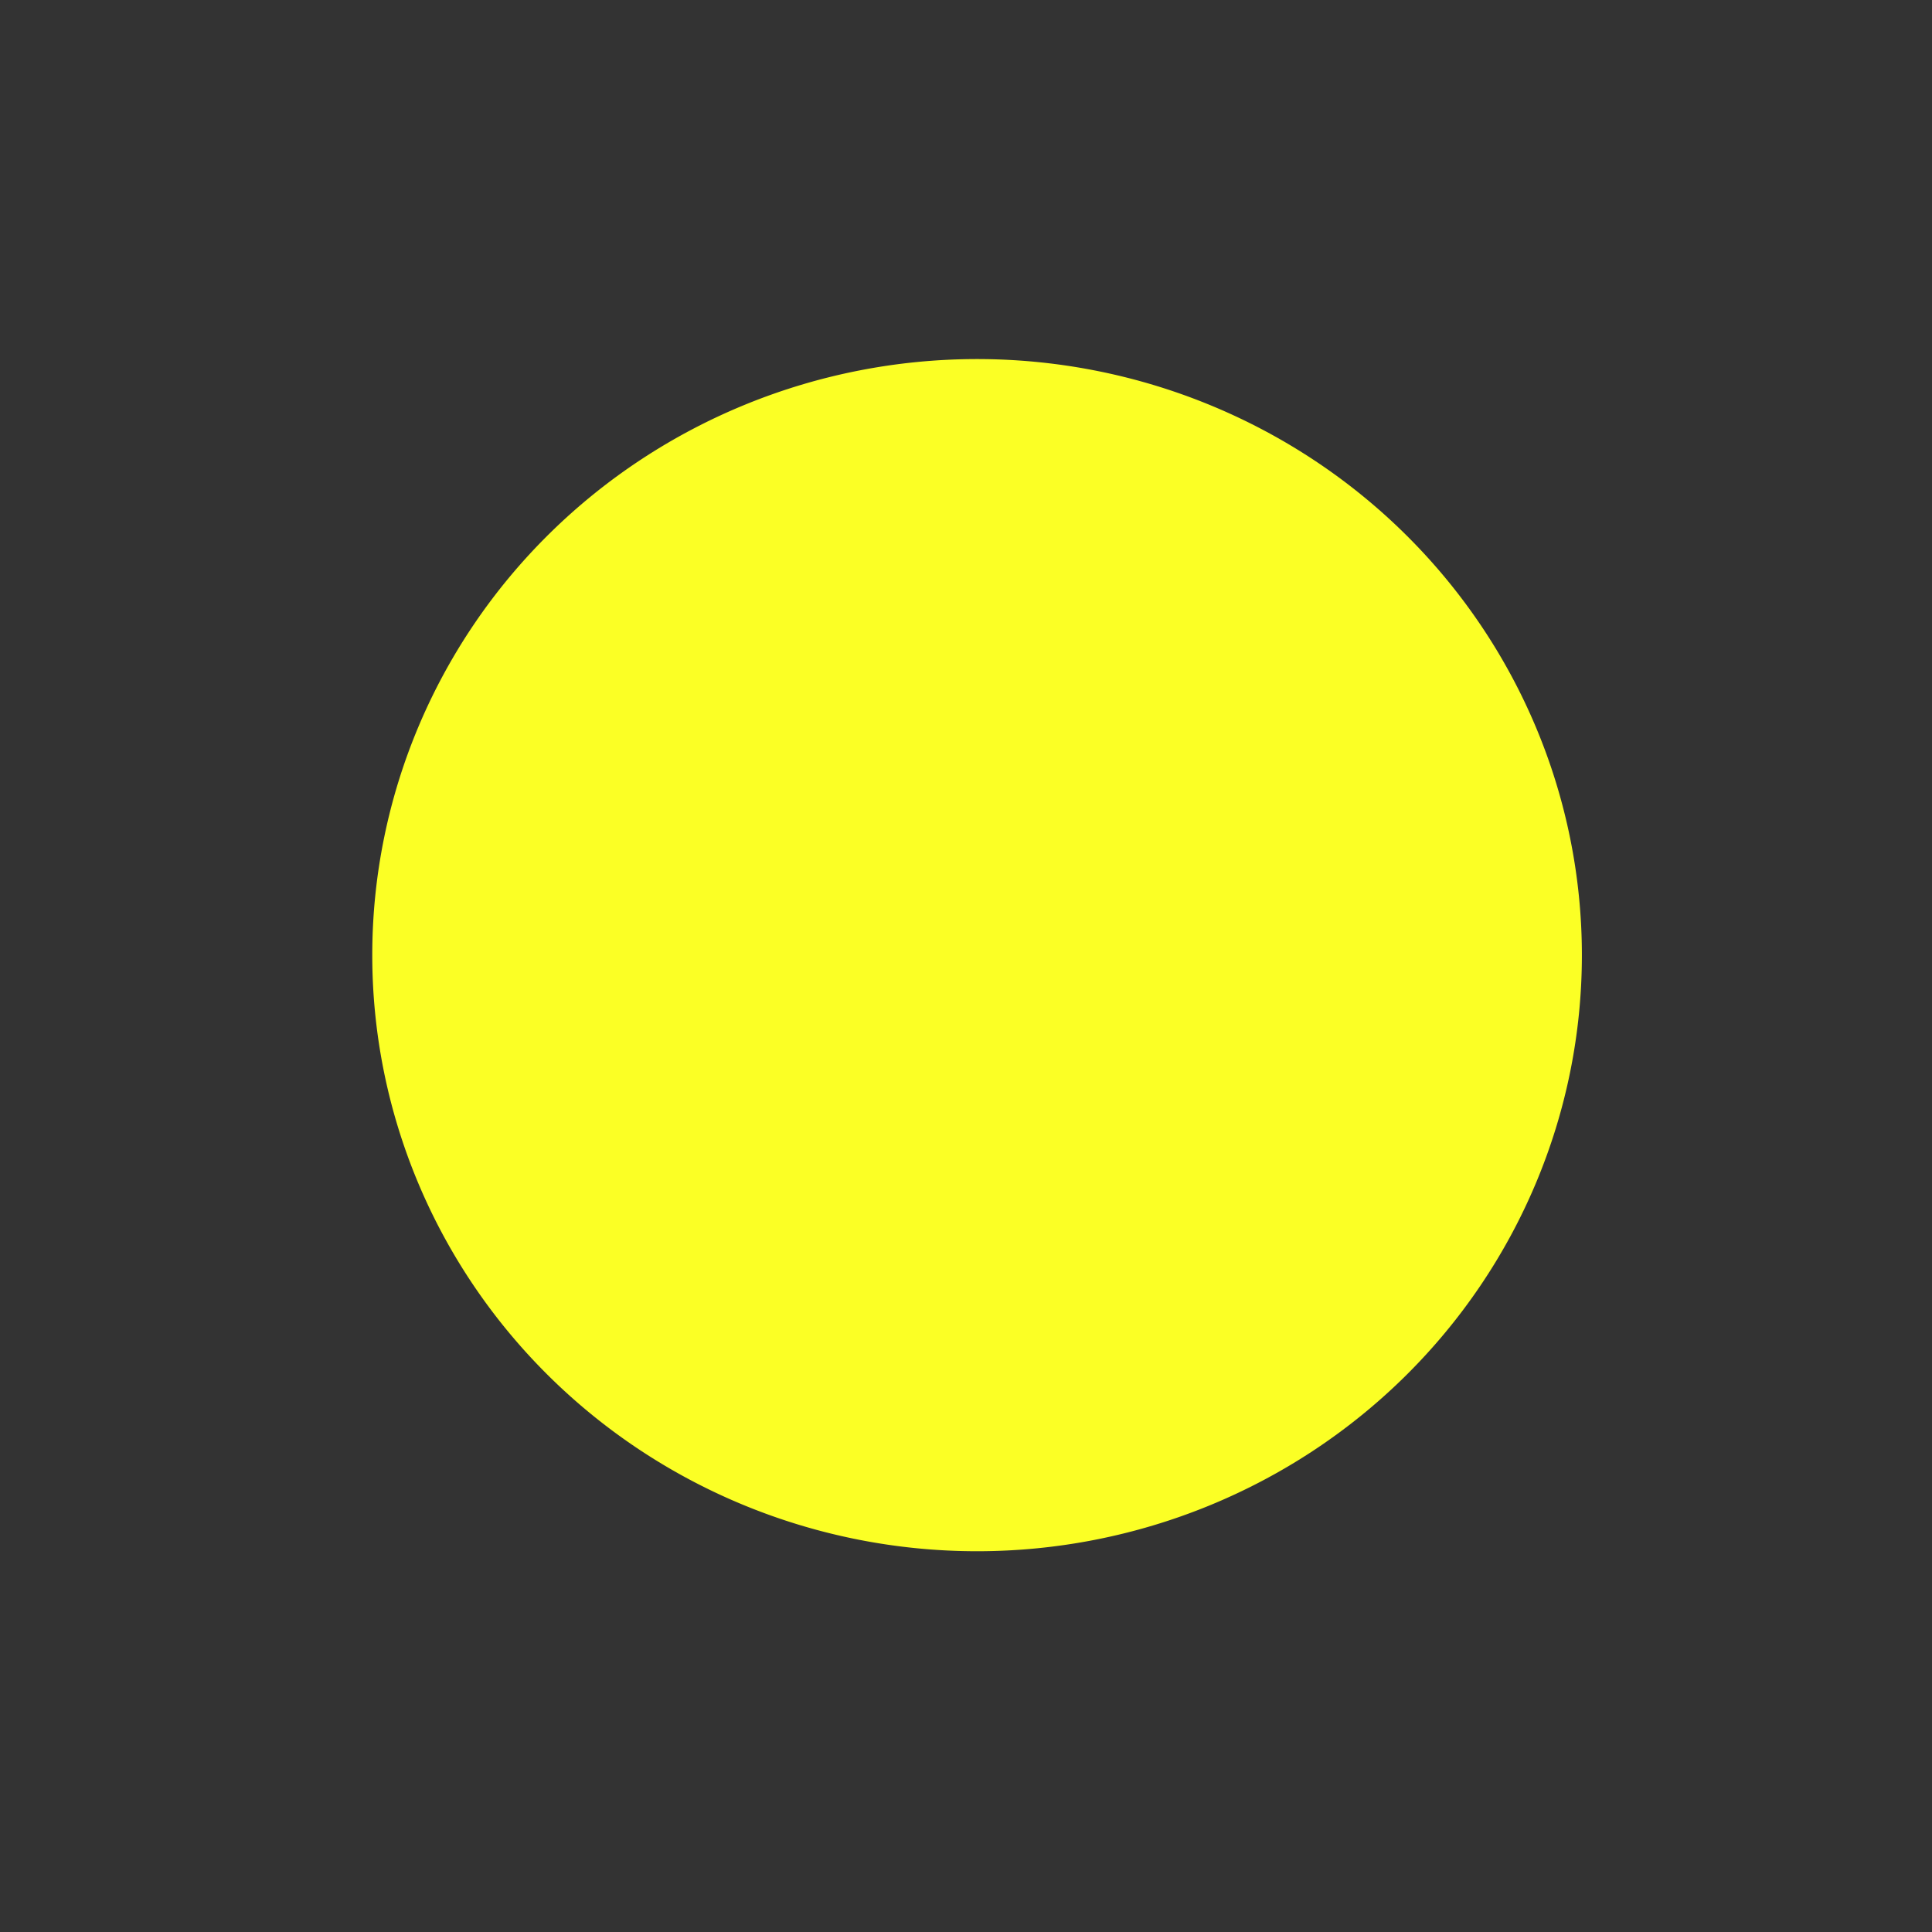 <?xml version="1.0" encoding="UTF-8" standalone="no"?>
<!-- Created with Inkscape (http://www.inkscape.org/) -->
<svg
   xmlns:dc="http://purl.org/dc/elements/1.1/"
   xmlns:cc="http://web.resource.org/cc/"
   xmlns:rdf="http://www.w3.org/1999/02/22-rdf-syntax-ns#"
   xmlns:svg="http://www.w3.org/2000/svg"
   xmlns="http://www.w3.org/2000/svg"
   xmlns:sodipodi="http://sodipodi.sourceforge.net/DTD/sodipodi-0.dtd"
   xmlns:inkscape="http://www.inkscape.org/namespaces/inkscape"
   width="64px"
   height="64px"
   id="svg2160"
   sodipodi:version="0.32"
   inkscape:version="0.45.1"
   sodipodi:docbase="/home/duncan/.icons/OSX2/scalable/apps"
   sodipodi:docname="nm-stage02-connecting01.svg"
   inkscape:output_extension="org.inkscape.output.svg.inkscape">
  <rect width="100%" height="100%" fill="#333333" stroke="none"/>
  <defs
     id="defs2162" />
  <sodipodi:namedview
     id="base"
     pagecolor="#ffffff"
     bordercolor="#666666"
     borderopacity="1.0"
     inkscape:pageopacity="0.0"
     inkscape:pageshadow="2"
     inkscape:zoom="5.5"
     inkscape:cx="32"
     inkscape:cy="30.090909"
     inkscape:current-layer="layer1"
     showgrid="true"
     inkscape:document-units="px"
     inkscape:grid-bbox="true"
     inkscape:window-width="737"
     inkscape:window-height="534"
     inkscape:window-x="170"
     inkscape:window-y="195" />
  <g
     id="layer1"
     inkscape:label="Layer 1"
     inkscape:groupmode="layer">
    <path
       sodipodi:type="arc"
       style="opacity:1;fill:#fbff25;fill-opacity:1;stroke:none;stroke-width:3.156;stroke-miterlimit:4;stroke-dasharray:none;stroke-opacity:1"
       id="path2168"
       sodipodi:cx="30.181818"
       sodipodi:cy="34.18182"
       sodipodi:rx="12.545455"
       sodipodi:ry="12.363636"
       d="M 42.727 34.182 A 12.545 12.364 0 1 1  17.636,34.182 A 12.545 12.364 0 1 1  42.727 34.182 z"
       transform="matrix(1.597,0,0,1.597,-15.833,-22.948)" />
  </g>
</svg>
